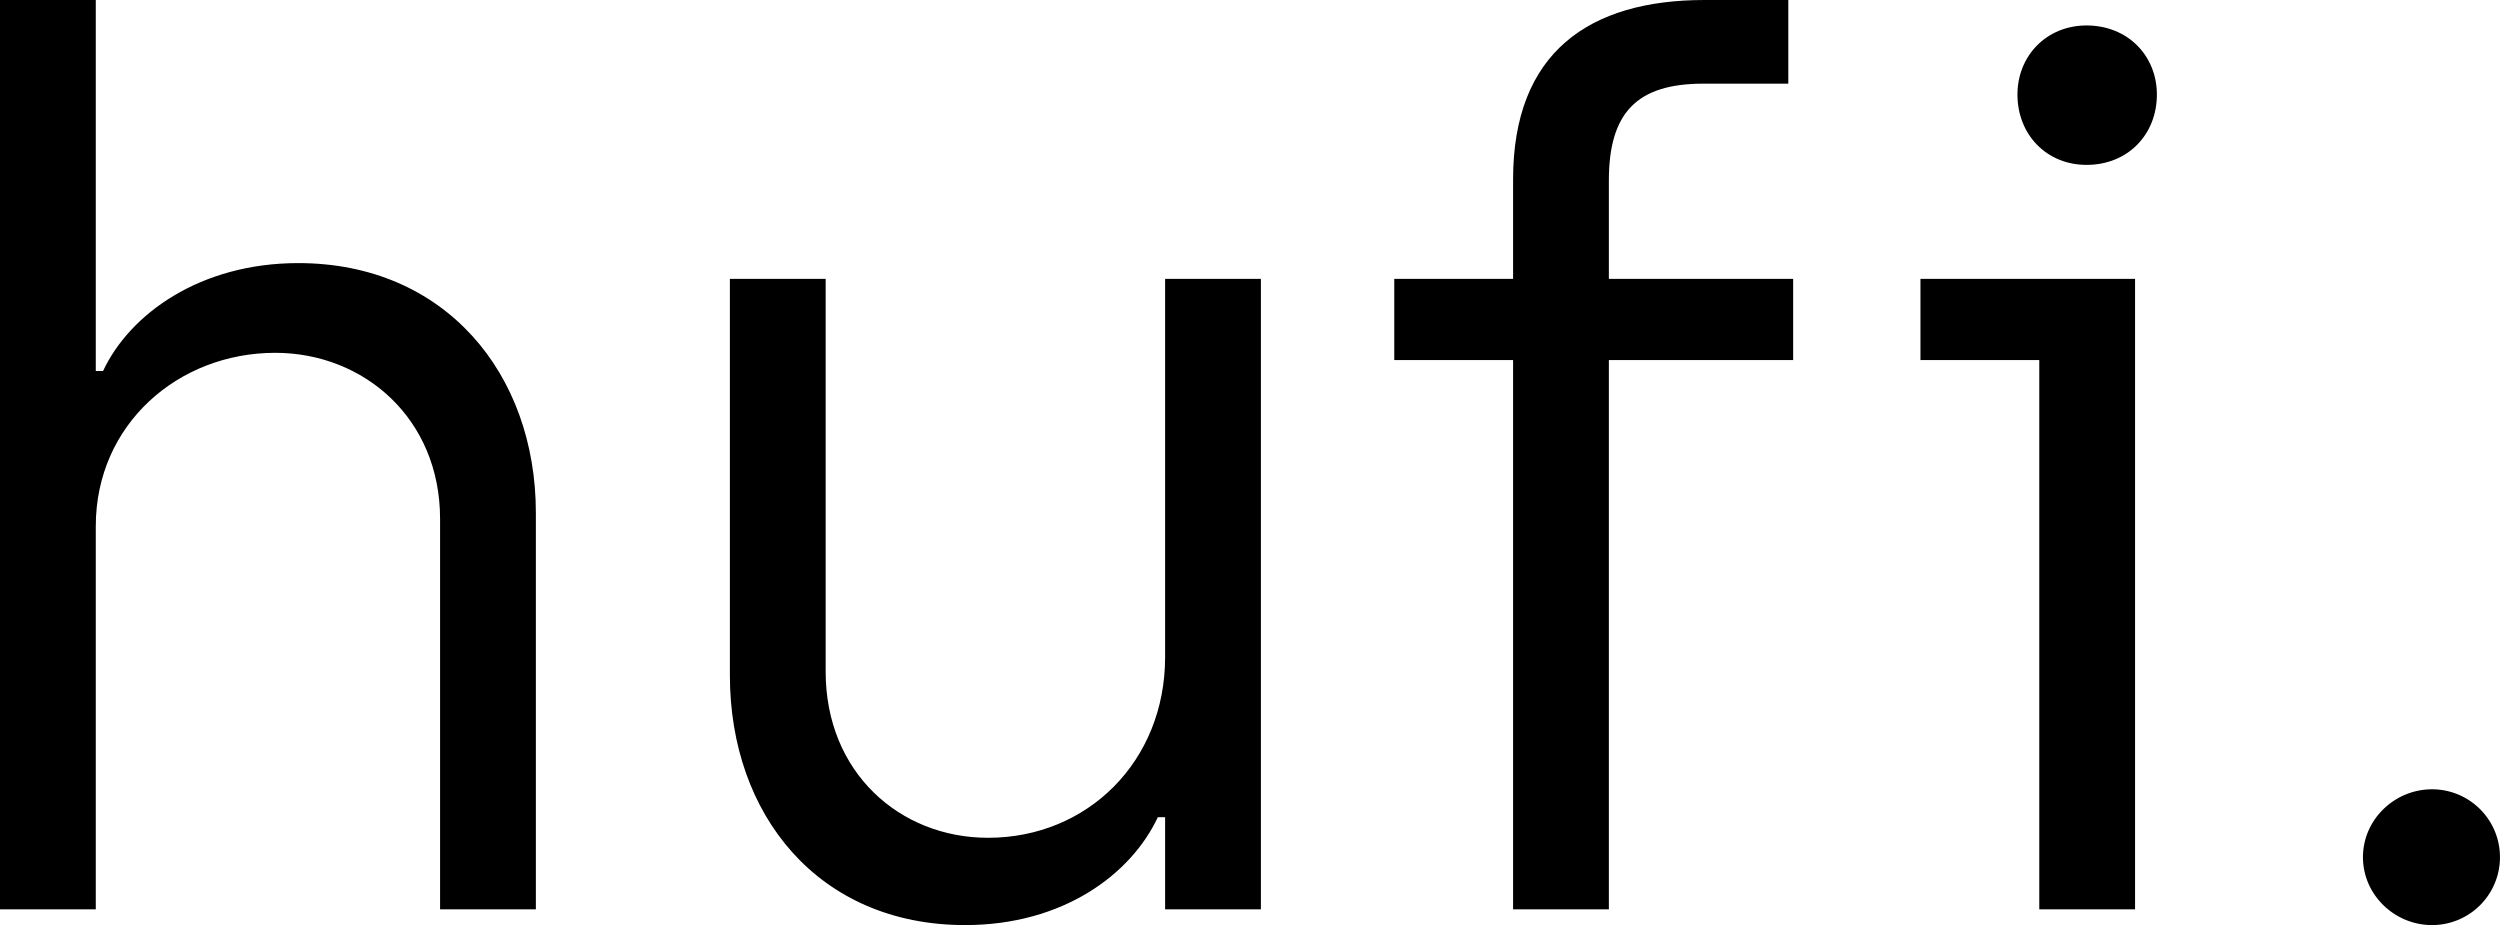 <svg id="Layer_1" data-name="Layer 1" xmlns="http://www.w3.org/2000/svg" viewBox="0 0 824.79 305.2"><title>Hufi logo</title><path d="M259.81,463.4h31.6V585.8h2.4c8.8-18.8,32-35.6,64.4-35.6,48.39,0,78.39,36.4,78.39,82.4V763.4H405V634.6c0-33.2-25.2-54.8-54.39-54.8-32,0-59.2,23.6-59.2,57.2V763.4h-31.6Z" transform="translate(-259.81 -463.4)"/><path d="M500.61,686.2V555.4h31.6V685c0,33.2,24.4,54.8,53.59,54.8,32.8,0,58.4-25.2,58.4-59.6V555.4h31.6v208H644.2V733h-2.4c-8.8,18.8-31.2,35.6-63.59,35.6C529.81,768.6,500.61,732.2,500.61,686.2Z" transform="translate(-259.81 -463.4)"/><path d="M759,582.2H719.8V555.4H759V522.6c0-42,25.2-59.2,63.2-59.2h27.6V491h-28c-22,0-31.2,9.6-31.2,32v32.4h60.8v26.8H790.6V763.4H759Z" transform="translate(-259.81 -463.4)"/><path d="M932.6,582.2H893.4V555.4h70.8v208H932.6Zm-7.2-87.6c0-12.8,9.6-22.8,22.8-22.8,13.6,0,23.2,10,23.2,22.8,0,13.2-9.6,23.2-23.2,23.2C935,517.8,925.4,507.8,925.4,494.6Z" transform="translate(-259.81 -463.4)"/><path d="M1039.39,746.2c0-12.4,10.4-22.4,22.8-22.4a22.4,22.4,0,0,1,0,44.8C1049.79,768.6,1039.39,758.6,1039.39,746.2Z" transform="translate(-259.81 -463.4)"/></svg>